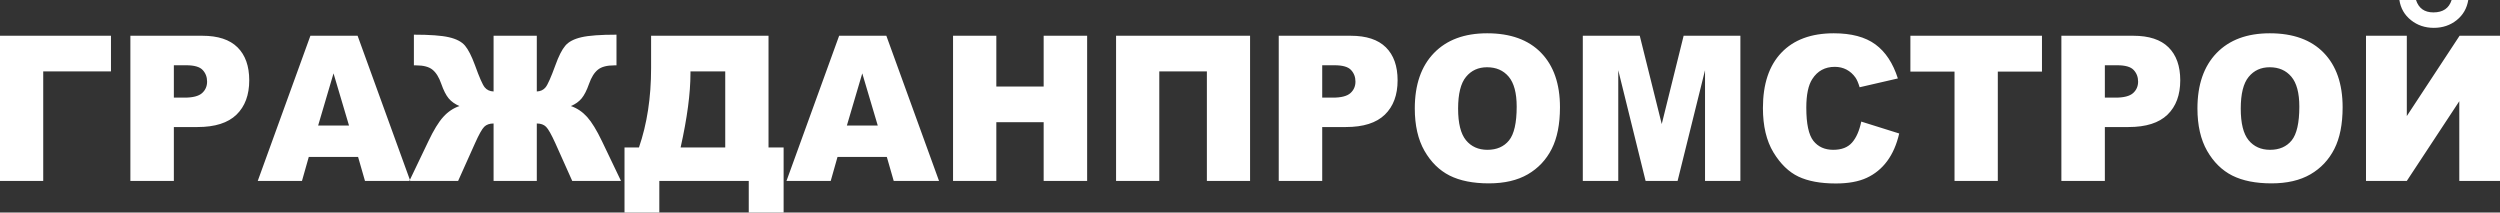 <svg width="1200" height="102" viewBox="0 0 1200 102" fill="none" xmlns="http://www.w3.org/2000/svg">
<rect x="0" y="0" width="1200" height="102" fill="#333333" stroke="none"/>
<path fill-rule="evenodd" clip-rule="evenodd" d="M53.265 34.275H20.746V86.834H0V17.162H53.265V34.275ZM62.581 17.162H97.12C104.636 17.162 110.27 19.012 114.014 22.725C117.755 26.424 119.634 31.712 119.634 38.542C119.634 45.582 117.599 51.081 113.512 55.038C109.426 58.998 103.194 60.977 94.817 60.977H83.451V86.834H62.581V17.162ZM83.451 46.863H88.539C92.548 46.863 95.35 46.15 96.978 44.706C98.591 43.262 99.405 41.413 99.405 39.174C99.405 36.985 98.701 35.118 97.292 33.61C95.899 32.085 93.252 31.323 89.37 31.323H83.451V46.863ZM171.882 75.332H148.209L144.951 86.834H123.721L148.991 17.162H171.647L196.932 86.834H175.186L171.882 75.332ZM167.528 60.262L160.092 35.217L152.702 60.262H167.528ZM298.075 86.834H274.667L266.605 68.827C264.679 64.577 263.176 61.917 262.111 60.862C261.03 59.793 259.559 59.273 257.665 59.273V86.834H236.92V59.273C234.993 59.273 233.506 59.793 232.425 60.862C231.361 61.917 229.873 64.577 227.979 68.827L219.901 86.834H196.509L205.637 67.773C208.142 62.485 210.522 58.591 212.776 56.109C215.014 53.627 217.614 51.891 220.542 50.903C218.381 49.994 216.643 48.761 215.359 47.22C214.076 45.679 212.902 43.359 211.806 40.23C210.726 37.115 209.332 34.86 207.609 33.465C205.903 32.069 203.272 31.372 199.719 31.372H198.67V16.643C206.31 16.643 211.93 17.048 215.501 17.876C219.086 18.703 221.653 20.049 223.236 21.947C224.801 23.828 226.382 26.943 227.979 31.274C230.092 37.146 231.643 40.682 232.66 41.916C233.661 43.165 235.088 43.83 236.92 43.911V17.162H257.665V43.911C259.465 43.83 260.874 43.165 261.877 41.916C262.894 40.682 264.459 37.146 266.605 31.274C268.154 26.943 269.736 23.828 271.333 21.947C272.914 20.049 275.497 18.703 279.083 17.876C282.653 17.048 288.274 16.643 295.914 16.643V31.372H294.865C291.311 31.372 288.681 32.069 286.974 33.465C285.252 34.86 283.844 37.115 282.746 40.23C281.651 43.359 280.461 45.679 279.193 47.22C277.925 48.761 276.202 49.994 274.025 50.903C277.001 51.925 279.6 53.677 281.838 56.158C284.063 58.641 286.426 62.516 288.946 67.773L298.075 86.834ZM376.139 102H359.402V86.834H316.472V102H299.765V70.774H306.701C310.585 59.517 312.527 46.831 312.527 32.703V17.162H368.89V70.774H376.139V102ZM348.114 70.774V34.275H331.423V35.167C331.423 44.803 329.842 56.678 326.696 70.774H348.114ZM425.678 75.332H402.005L398.748 86.834H377.518L402.788 17.162H425.443L450.729 86.834H428.982L425.678 75.332ZM421.326 60.262L413.888 35.217L406.499 60.262H421.326ZM457.461 17.162H478.238V41.542H500.956V17.162H521.826V86.834H500.956V58.656H478.238V86.834H457.461V17.162ZM600.031 86.834H579.301V34.275H556.459V86.834H535.714V17.162H600.031V86.834ZM613.794 17.162H648.333C655.848 17.162 661.484 19.012 665.227 22.725C668.968 26.424 670.847 31.712 670.847 38.542C670.847 45.582 668.812 51.081 664.725 55.038C660.639 58.998 654.408 60.977 646.03 60.977H634.664V86.834H613.794V17.162ZM634.664 46.863H639.752C643.761 46.863 646.563 46.15 648.191 44.706C649.804 43.262 650.618 41.413 650.618 39.174C650.618 36.985 649.914 35.118 648.504 33.61C647.112 32.085 644.465 31.323 640.583 31.323H634.664V46.863ZM679.099 52.039C679.099 40.666 682.167 31.81 688.274 25.484C694.395 19.14 702.913 15.978 713.825 15.978C725.02 15.978 733.648 19.093 739.705 25.321C745.75 31.534 748.786 40.261 748.786 51.471C748.786 59.614 747.456 66.296 744.81 71.503C742.165 76.711 738.344 80.767 733.35 83.67C728.339 86.574 722.123 88.017 714.656 88.017C707.077 88.017 700.798 86.768 695.82 84.271C690.856 81.756 686.833 77.797 683.734 72.38C680.648 66.961 679.099 60.181 679.099 52.039ZM699.891 52.135C699.891 59.176 701.143 64.22 703.664 67.303C706.185 70.369 709.63 71.91 713.966 71.91C718.428 71.91 721.888 70.4 724.331 67.399C726.774 64.383 728.01 58.98 728.01 51.194C728.01 44.625 726.726 39.84 724.174 36.807C721.622 33.788 718.162 32.281 713.779 32.281C709.598 32.281 706.231 33.806 703.695 36.888C701.159 39.953 699.891 45.047 699.891 52.135ZM759.747 17.162H787.083L797.636 59.549L808.142 17.162H835.385V86.834H818.413V33.707L805.245 86.834H789.886L776.765 33.707V86.834H759.747V17.162ZM893.409 58.364L911.618 64.075C910.396 69.363 908.471 73.774 905.84 77.328C903.21 80.88 899.938 83.556 896.039 85.357C892.141 87.174 887.177 88.066 881.166 88.066C873.854 88.066 867.874 86.963 863.253 84.773C858.62 82.567 854.612 78.689 851.245 73.142C847.894 67.593 846.203 60.506 846.203 51.859C846.203 40.326 849.163 31.453 855.081 25.273C861 19.076 869.376 15.978 880.194 15.978C888.665 15.978 895.319 17.746 900.172 21.298C905.027 24.85 908.627 30.301 910.976 37.65L892.626 41.884C891.984 39.759 891.312 38.201 890.606 37.211C889.448 35.574 888.023 34.308 886.348 33.416C884.657 32.523 882.777 32.085 880.696 32.085C875.999 32.085 872.382 34.049 869.878 37.974C867.982 40.895 867.027 45.468 867.027 51.714C867.027 59.451 868.171 64.74 870.425 67.611C872.695 70.482 875.873 71.91 879.96 71.91C883.937 71.91 886.943 70.758 888.978 68.438C891.013 66.135 892.486 62.778 893.409 58.364ZM916.988 17.162H980.147V34.372H958.948V86.834H938.172V34.372H916.988V17.162ZM989.463 17.162H1024C1031.52 17.162 1037.15 19.012 1040.9 22.725C1044.64 26.424 1046.52 31.712 1046.52 38.542C1046.52 45.582 1044.48 51.081 1040.4 55.038C1036.31 58.998 1030.08 60.977 1021.7 60.977H1010.33V86.834H989.463V17.162ZM1010.33 46.863H1015.42C1019.43 46.863 1022.23 46.15 1023.86 44.706C1025.47 43.262 1026.29 41.413 1026.29 39.174C1026.29 36.985 1025.58 35.118 1024.17 33.61C1022.78 32.085 1020.14 31.323 1016.25 31.323H1010.33V46.863ZM1054.77 52.039C1054.77 40.666 1057.84 31.81 1063.94 25.484C1070.07 19.14 1078.58 15.978 1089.5 15.978C1100.69 15.978 1109.32 19.093 1115.38 25.321C1121.42 31.534 1124.46 40.261 1124.46 51.471C1124.46 59.614 1123.13 66.296 1120.48 71.503C1117.83 76.711 1114.01 80.767 1109.02 83.67C1104.01 86.574 1097.79 88.017 1090.33 88.017C1082.75 88.017 1076.47 86.768 1071.49 84.271C1066.53 81.756 1062.5 77.797 1059.4 72.38C1056.32 66.961 1054.77 60.181 1054.77 52.039ZM1075.56 52.135C1075.56 59.176 1076.81 64.22 1079.33 67.303C1081.85 70.369 1085.3 71.91 1089.64 71.91C1094.1 71.91 1097.56 70.4 1100 67.399C1102.44 64.383 1103.68 58.98 1103.68 51.194C1103.68 44.625 1102.4 39.84 1099.84 36.807C1097.29 33.788 1093.83 32.281 1089.45 32.281C1085.27 32.281 1081.9 33.806 1079.37 36.888C1076.83 39.953 1075.56 45.047 1075.56 52.135ZM1200 17.162V86.834H1180.46V48.582L1155.27 86.834H1135.68V17.162H1155.27V55.704L1180.6 17.162H1200ZM1184.77 0C1184.12 4.006 1182.26 7.218 1179.19 9.684C1176.12 12.132 1172.46 13.365 1168.22 13.365C1163.99 13.365 1160.34 12.132 1157.24 9.651C1154.16 7.185 1152.31 3.974 1151.7 0H1159.69C1160.97 3.974 1163.74 5.952 1168.03 5.952C1172.62 5.952 1175.53 3.974 1176.78 0H1184.77Z" fill="white"/>
</svg>
